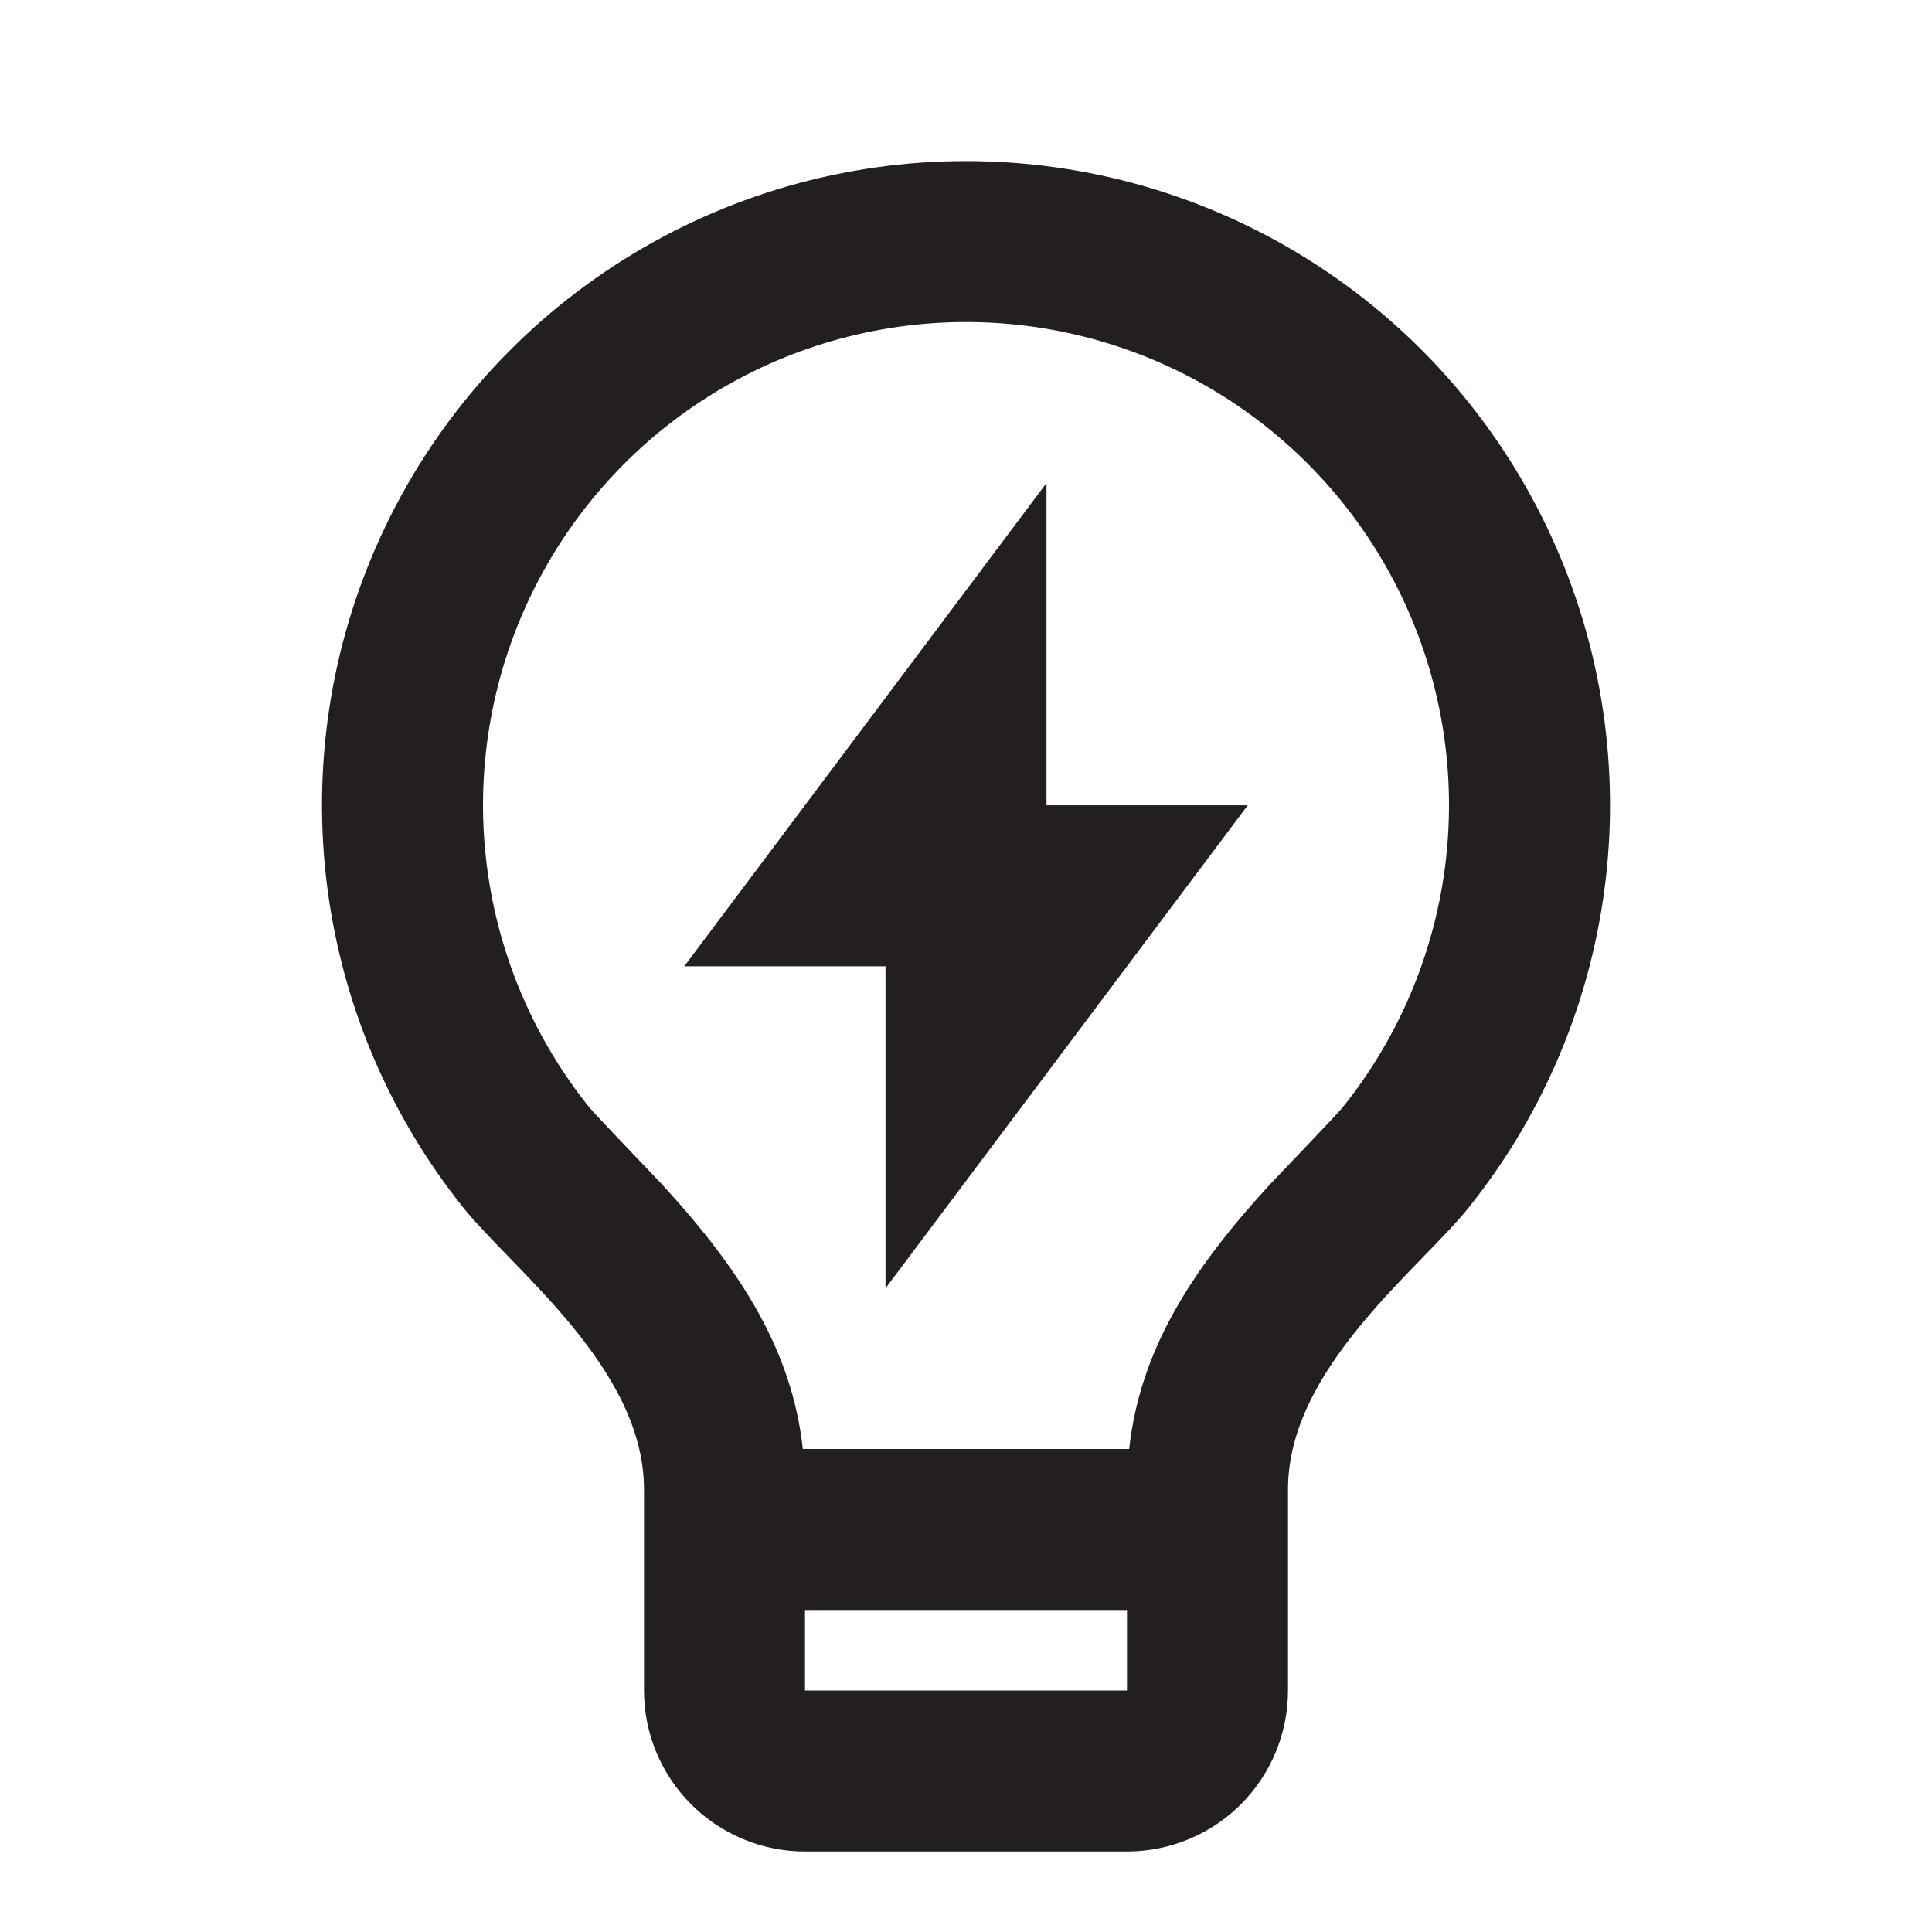 <svg width="48" height="48" viewBox="0 0 48 48" fill="none" xmlns="http://www.w3.org/2000/svg">
<path d="M19.946 36H28.054C28.318 33.596 29.544 31.612 31.534 29.446C31.76 29.202 33.198 27.712 33.368 27.5C34.781 25.735 35.666 23.607 35.923 21.361C36.179 19.116 35.796 16.843 34.817 14.805C33.838 12.768 32.304 11.048 30.391 9.844C28.477 8.64 26.263 8.002 24.003 8.001C21.742 8.001 19.527 8.639 17.614 9.842C15.7 11.045 14.165 12.764 13.185 14.801C12.206 16.838 11.822 19.11 12.077 21.356C12.332 23.602 13.217 25.731 14.628 27.496C14.8 27.71 16.242 29.202 16.464 29.444C18.456 31.612 19.682 33.596 19.946 36ZM28 40H20V42H28V40ZM11.508 30C9.625 27.646 8.444 24.809 8.103 21.814C7.762 18.819 8.273 15.788 9.579 13.071C10.885 10.354 12.931 8.062 15.483 6.457C18.035 4.853 20.988 4.001 24.003 4.002C27.017 4.002 29.97 4.854 32.521 6.46C35.073 8.065 37.118 10.359 38.423 13.076C39.728 15.793 40.239 18.824 39.897 21.819C39.554 24.814 38.373 27.651 36.488 30.004C35.248 31.548 32 34 32 37V42C32 43.061 31.579 44.078 30.829 44.828C30.079 45.578 29.061 46 28 46H20C18.939 46 17.922 45.578 17.172 44.828C16.422 44.078 16 43.061 16 42V37C16 34 12.75 31.548 11.508 30ZM26 20.008H31L22 32.008V24.008H17L26 12V20.01V20.008Z" fill="#231F20"/>
</svg>
